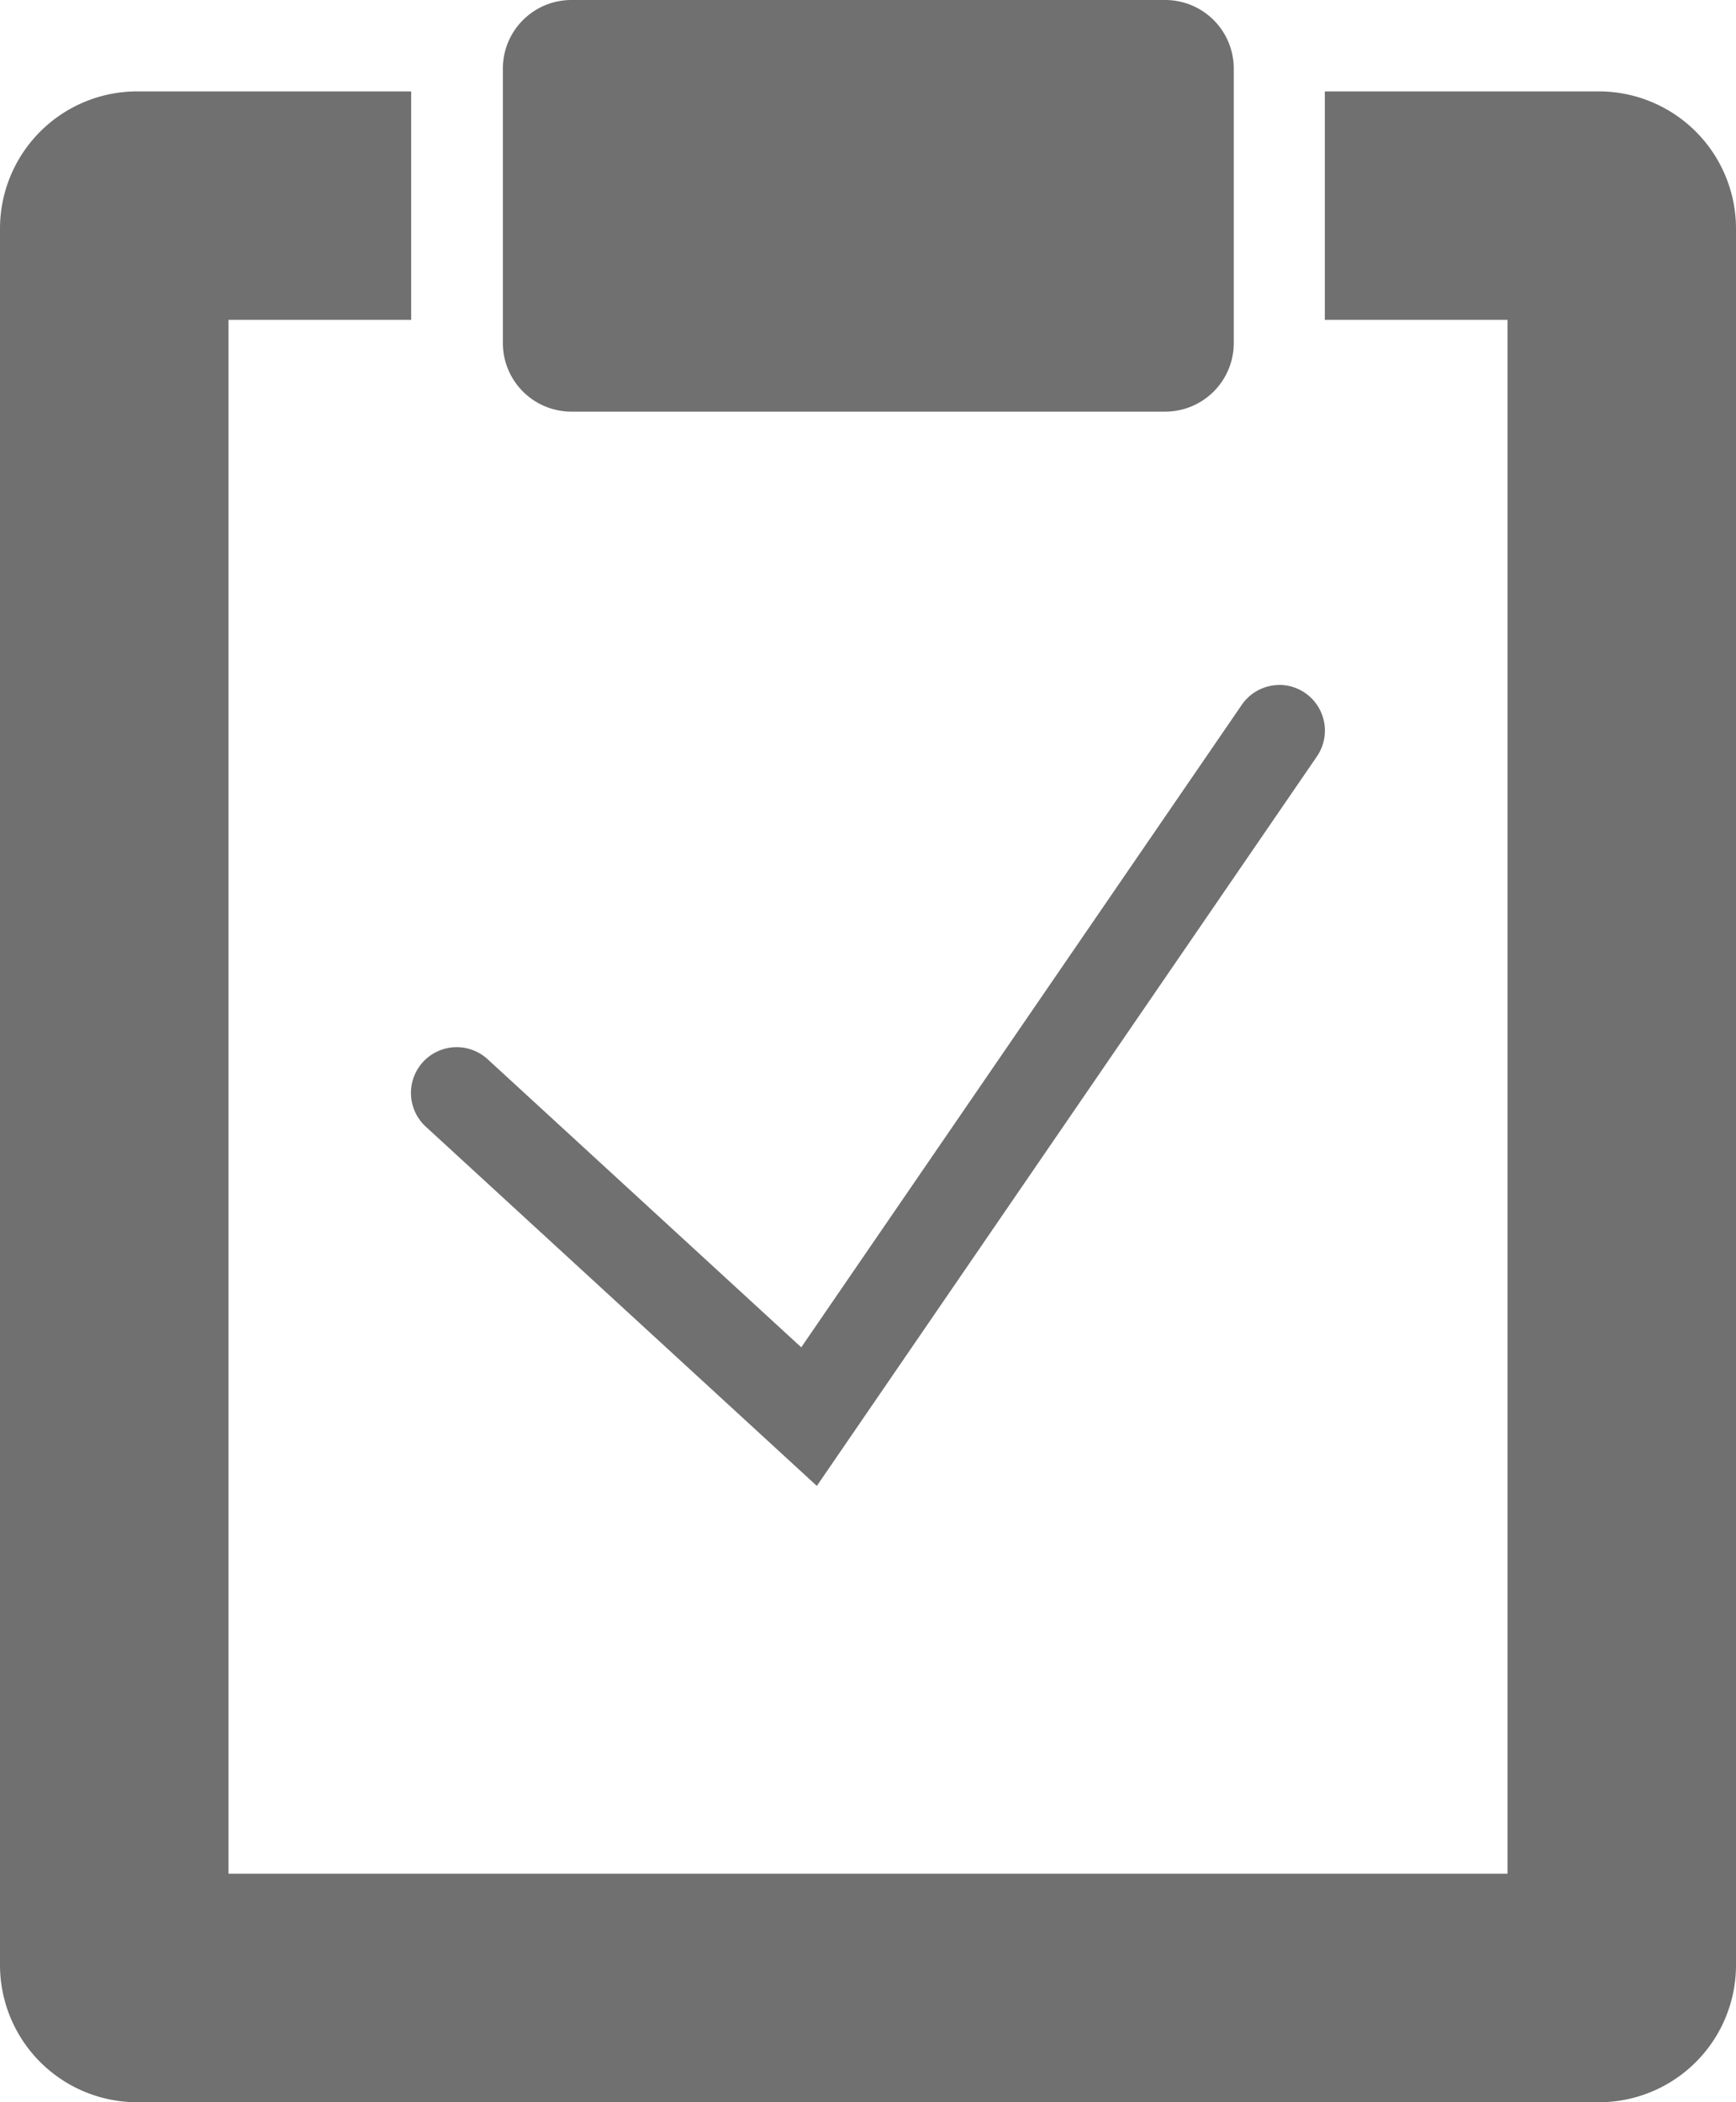 <svg xmlns="http://www.w3.org/2000/svg" width="22.381" height="27.093" viewBox="0 0 22.381 27.093">
  <g id="Group_15" data-name="Group 15" transform="translate(-530.251 -182)">
    <path id="icons8-task_completed" d="M10.9,1.178a.884.884,0,0,0-.883.883V5.6a.884.884,0,0,0,.883.883h7.657a.884.884,0,0,0,.883-.883V2.061a.884.884,0,0,0-.883-.883ZM5.3,2.356A1.769,1.769,0,0,0,3.534,4.123V26.5A1.769,1.769,0,0,0,5.3,28.271H24.148A1.767,1.767,0,0,0,25.915,26.5V4.123a1.769,1.769,0,0,0-1.767-1.767H20.614V5.3H22.97V25.326H6.479V5.3H8.835V2.356Zm14.721,7.65a.589.589,0,0,0-.482.262l-5.675,8.274L9.822,14.83a.589.589,0,1,0-.8.867l5.043,4.631,6.442-9.394a.589.589,0,0,0-.489-.929Z" transform="translate(526.717 180.822)" fill="#707070"/>
  </g>
</svg>
